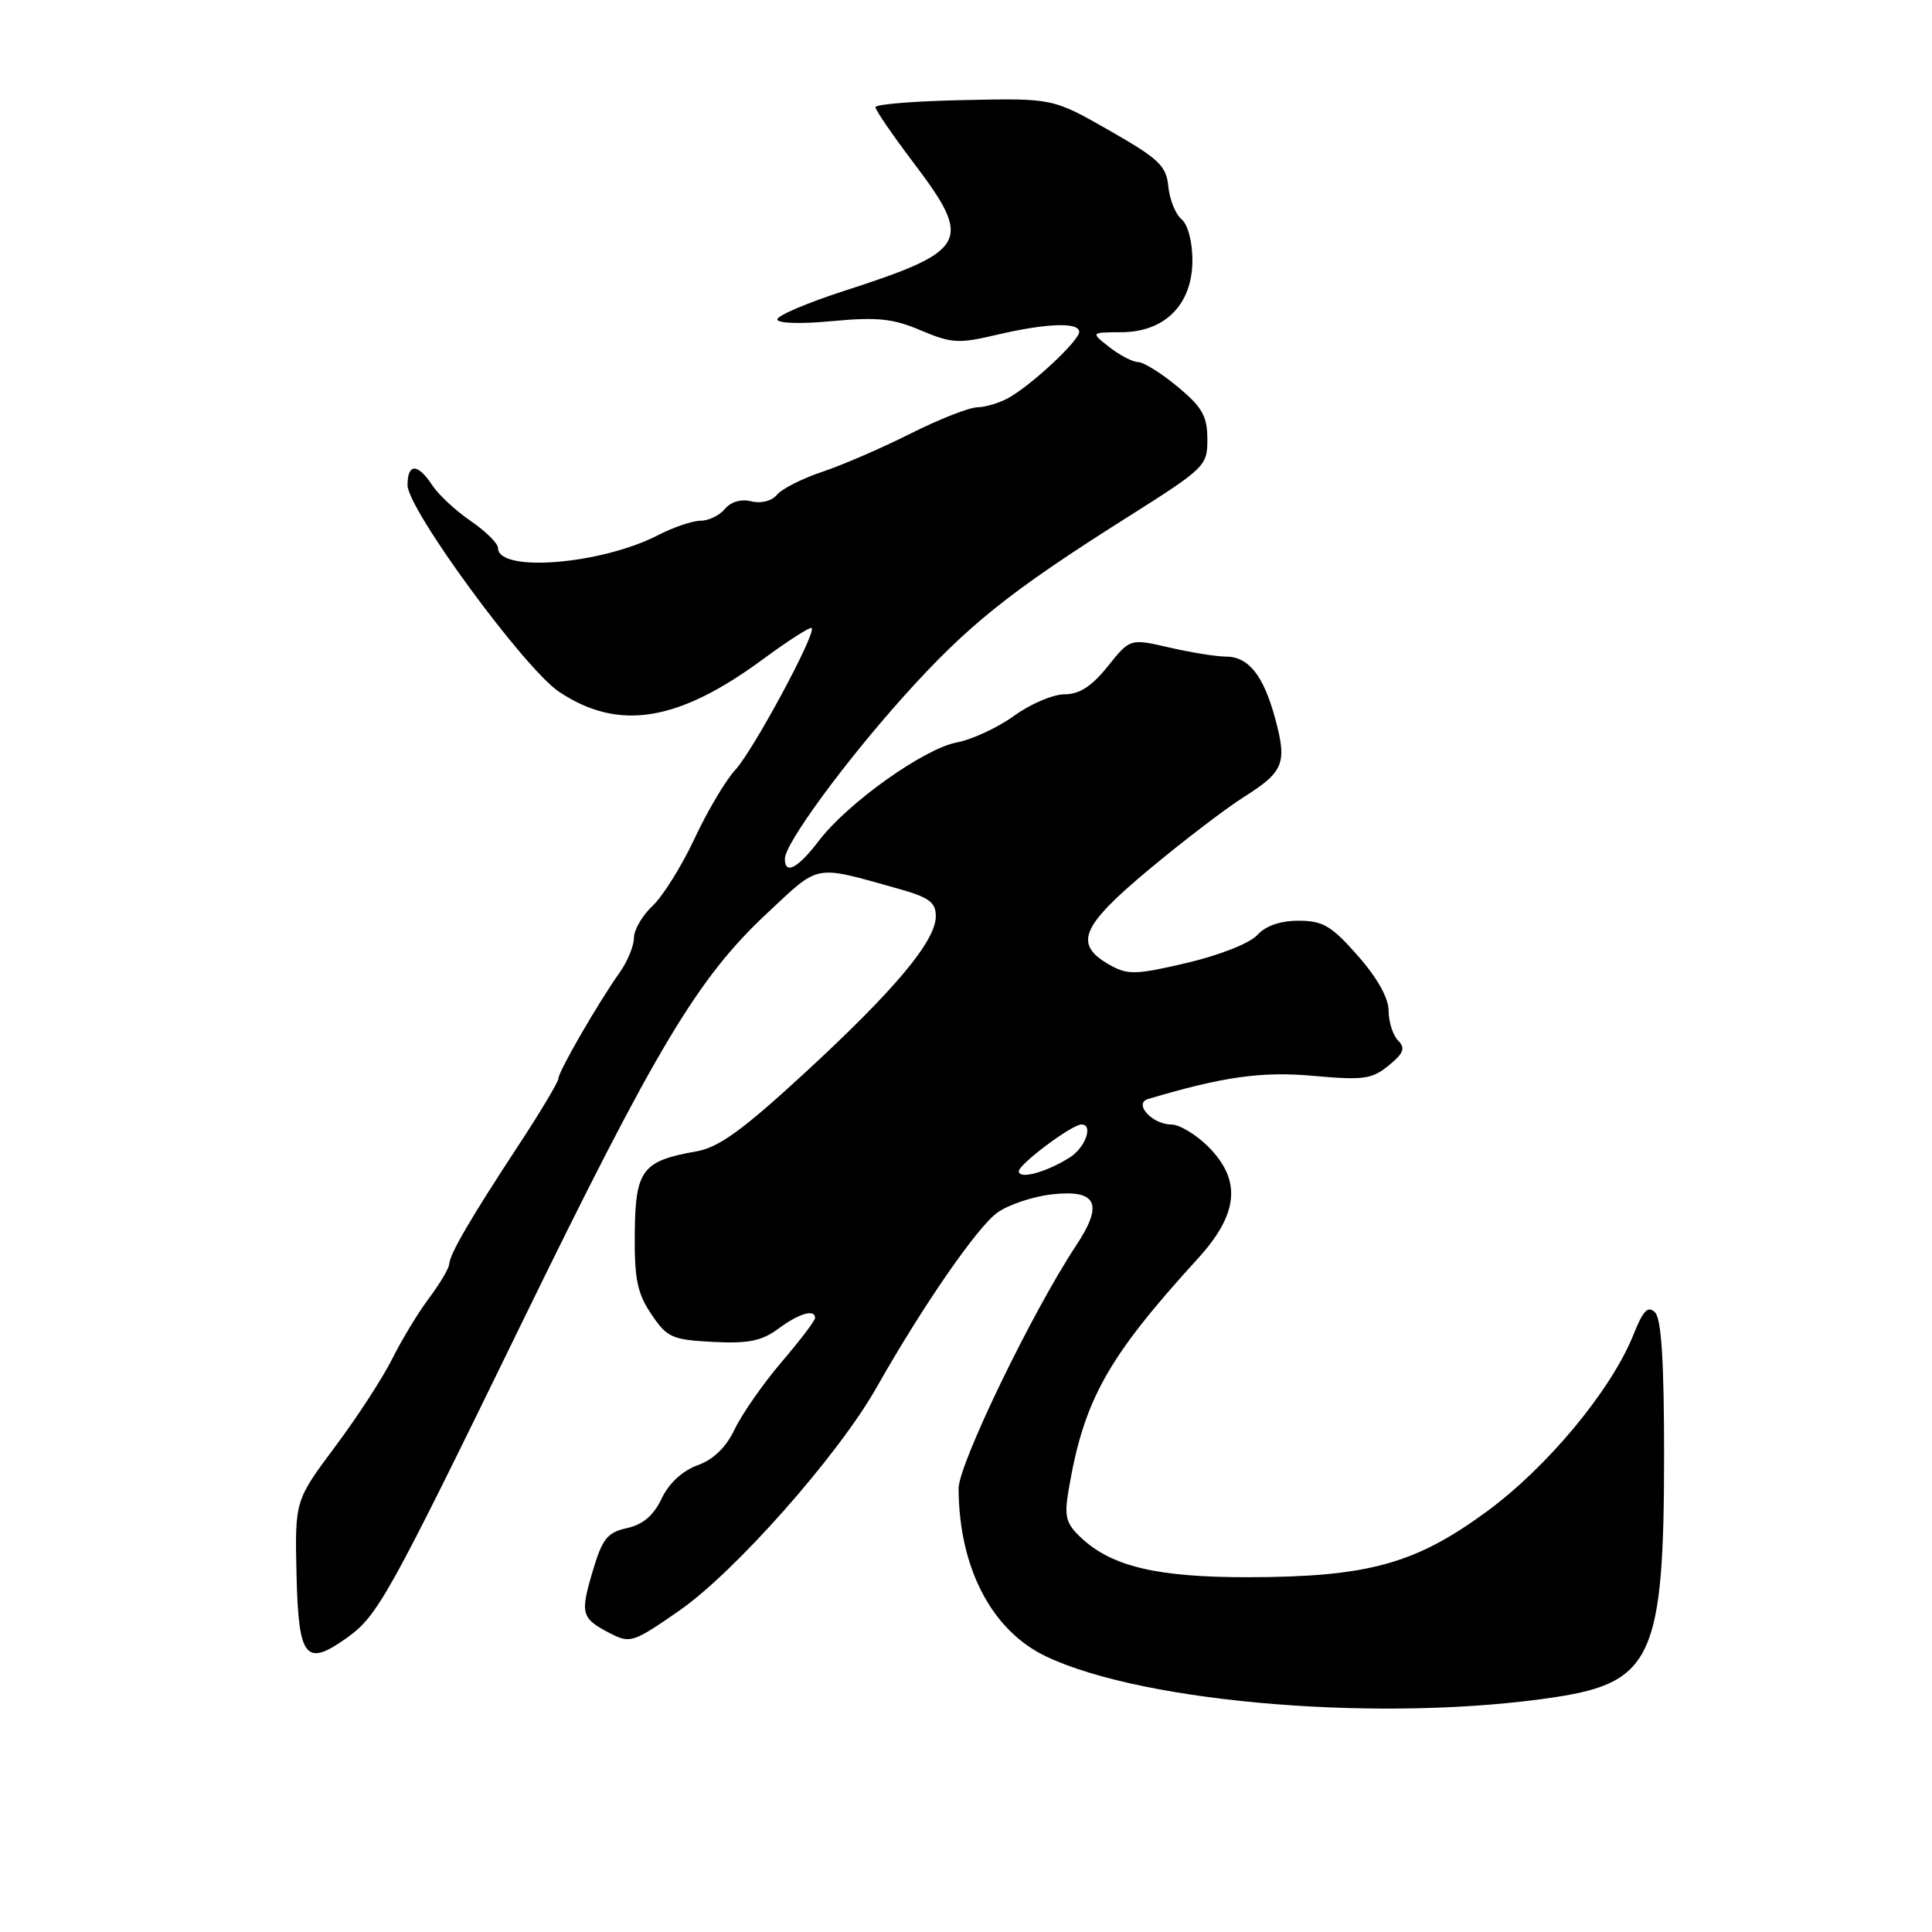 <?xml version="1.0" encoding="UTF-8" standalone="no"?>
<!DOCTYPE svg PUBLIC "-//W3C//DTD SVG 1.1//EN" "http://www.w3.org/Graphics/SVG/1.1/DTD/svg11.dtd" >
<svg xmlns="http://www.w3.org/2000/svg" xmlns:xlink="http://www.w3.org/1999/xlink" version="1.1" viewBox="0 0 256 256">
 <g >
 <path fill="currentColor"
d=" M 206.22 224.86 C 218.91 222.91 220.50 219.35 220.50 192.80 C 220.50 180.38 220.14 174.74 219.30 173.90 C 218.37 172.97 217.73 173.62 216.45 176.83 C 213.49 184.23 204.98 194.47 196.86 200.39 C 187.47 207.25 181.20 208.96 165.38 208.99 C 153.33 209.00 147.31 207.58 143.23 203.74 C 141.25 201.88 141.00 200.95 141.58 197.53 C 143.59 185.53 146.71 179.94 158.70 166.79 C 164.14 160.83 164.55 156.40 160.08 151.92 C 158.47 150.32 156.27 149.00 155.20 149.00 C 152.67 149.00 150.14 146.21 152.14 145.62 C 162.12 142.65 167.21 141.94 174.06 142.56 C 180.66 143.15 181.78 143.00 184.00 141.19 C 186.01 139.55 186.25 138.89 185.25 137.87 C 184.56 137.17 184.00 135.40 184.00 133.94 C 184.00 132.25 182.51 129.59 179.92 126.64 C 176.42 122.67 175.29 122.00 172.07 122.00 C 169.65 122.00 167.70 122.68 166.59 123.90 C 165.62 124.98 161.61 126.56 157.30 127.58 C 150.58 129.16 149.44 129.20 147.12 127.90 C 142.21 125.15 143.15 122.81 152.19 115.26 C 156.76 111.45 162.43 107.11 164.80 105.62 C 170.11 102.27 170.57 101.14 168.97 95.22 C 167.42 89.49 165.44 87.00 162.42 87.00 C 161.17 87.00 157.81 86.46 154.95 85.80 C 149.74 84.60 149.74 84.60 146.78 88.30 C 144.65 90.95 143.03 92.00 141.05 92.00 C 139.54 92.00 136.53 93.28 134.37 94.85 C 132.21 96.41 128.79 98.00 126.78 98.38 C 122.42 99.20 112.33 106.39 108.50 111.41 C 105.72 115.06 104.00 115.97 104.00 113.79 C 104.00 111.79 111.89 101.02 119.81 92.20 C 128.23 82.84 133.80 78.38 149.25 68.62 C 159.74 61.99 160.00 61.74 159.98 58.16 C 159.97 55.13 159.29 53.94 156.05 51.25 C 153.90 49.46 151.54 47.99 150.82 47.98 C 150.09 47.97 148.38 47.08 147.00 46.00 C 144.50 44.04 144.50 44.04 148.61 44.02 C 154.39 43.99 158.00 40.32 158.00 34.49 C 158.00 32.01 157.40 29.75 156.56 29.05 C 155.76 28.39 154.98 26.44 154.81 24.71 C 154.54 21.96 153.57 21.05 147.00 17.29 C 139.50 13.01 139.50 13.01 127.75 13.26 C 121.29 13.39 116.00 13.81 116.00 14.20 C 116.00 14.58 118.25 17.87 121.00 21.50 C 128.98 32.04 128.35 33.21 111.75 38.58 C 106.94 40.14 103.00 41.82 103.00 42.32 C 103.00 42.85 106.06 42.95 110.27 42.55 C 116.24 41.99 118.34 42.21 122.02 43.78 C 126.05 45.49 127.05 45.55 132.00 44.38 C 138.64 42.82 143.00 42.65 143.00 43.98 C 143.00 45.13 136.75 50.98 133.66 52.71 C 132.47 53.38 130.60 53.95 129.50 53.97 C 128.40 53.99 124.42 55.56 120.65 57.45 C 116.89 59.35 111.63 61.62 108.98 62.51 C 106.33 63.39 103.62 64.76 102.96 65.55 C 102.26 66.39 100.86 66.75 99.56 66.43 C 98.21 66.09 96.85 66.48 96.05 67.44 C 95.34 68.30 93.89 69.00 92.83 69.00 C 91.76 69.00 89.23 69.86 87.20 70.91 C 79.65 74.80 66.01 75.90 65.99 72.62 C 65.99 72.00 64.36 70.40 62.38 69.04 C 60.40 67.69 58.10 65.56 57.27 64.29 C 55.36 61.37 54.00 61.36 54.00 64.28 C 54.00 67.48 69.55 88.68 74.11 91.69 C 81.99 96.91 89.83 95.65 101.10 87.35 C 104.45 84.88 107.36 83.02 107.55 83.22 C 108.20 83.87 99.81 99.44 97.44 102.00 C 96.16 103.38 93.73 107.47 92.04 111.10 C 90.34 114.73 87.84 118.74 86.48 120.02 C 85.11 121.30 84.00 123.21 84.00 124.27 C 84.00 125.33 83.15 127.39 82.12 128.85 C 79.28 132.84 74.00 141.98 74.00 142.89 C 74.00 143.33 71.64 147.29 68.75 151.69 C 62.35 161.43 59.59 166.17 59.52 167.51 C 59.49 168.07 58.28 170.10 56.85 172.01 C 55.41 173.93 53.23 177.53 52.00 180.00 C 50.78 182.47 47.37 187.73 44.42 191.67 C 39.07 198.84 39.07 198.84 39.29 208.66 C 39.55 219.73 40.49 220.92 45.92 217.05 C 50.05 214.12 51.40 211.68 69.05 175.48 C 86.92 138.84 92.42 129.64 101.60 121.05 C 108.70 114.41 107.72 114.61 118.75 117.68 C 123.11 118.89 124.00 119.53 124.00 121.41 C 124.00 124.68 118.58 131.16 106.60 142.20 C 98.39 149.76 95.24 152.04 92.29 152.56 C 85.10 153.82 84.20 155.01 84.11 163.34 C 84.05 169.47 84.43 171.34 86.30 174.13 C 88.39 177.24 89.03 177.52 94.46 177.81 C 99.16 178.05 100.92 177.69 103.14 176.06 C 105.89 174.02 108.00 173.41 108.00 174.64 C 108.00 175.00 106.00 177.62 103.56 180.48 C 101.12 183.34 98.34 187.33 97.37 189.34 C 96.22 191.77 94.55 193.40 92.42 194.16 C 90.42 194.89 88.63 196.54 87.67 198.57 C 86.60 200.82 85.18 202.02 83.08 202.48 C 80.47 203.06 79.82 203.87 78.53 208.20 C 76.85 213.87 77.01 214.44 80.88 216.44 C 83.50 217.79 83.93 217.65 90.06 213.38 C 97.42 208.26 111.06 192.83 116.12 183.90 C 122.25 173.07 129.46 162.63 132.14 160.69 C 133.59 159.64 136.84 158.55 139.37 158.26 C 145.35 157.59 146.26 159.50 142.59 165.04 C 136.78 173.82 127.00 194.04 127.02 197.24 C 127.07 207.75 131.40 216.06 138.62 219.49 C 151.80 225.75 183.86 228.29 206.22 224.86 Z  M 135.00 155.20 C 135.00 154.26 142.03 149.00 143.30 149.00 C 144.91 149.00 143.82 152.06 141.75 153.37 C 138.63 155.34 135.00 156.32 135.00 155.20 Z "/>
</g>
</svg>